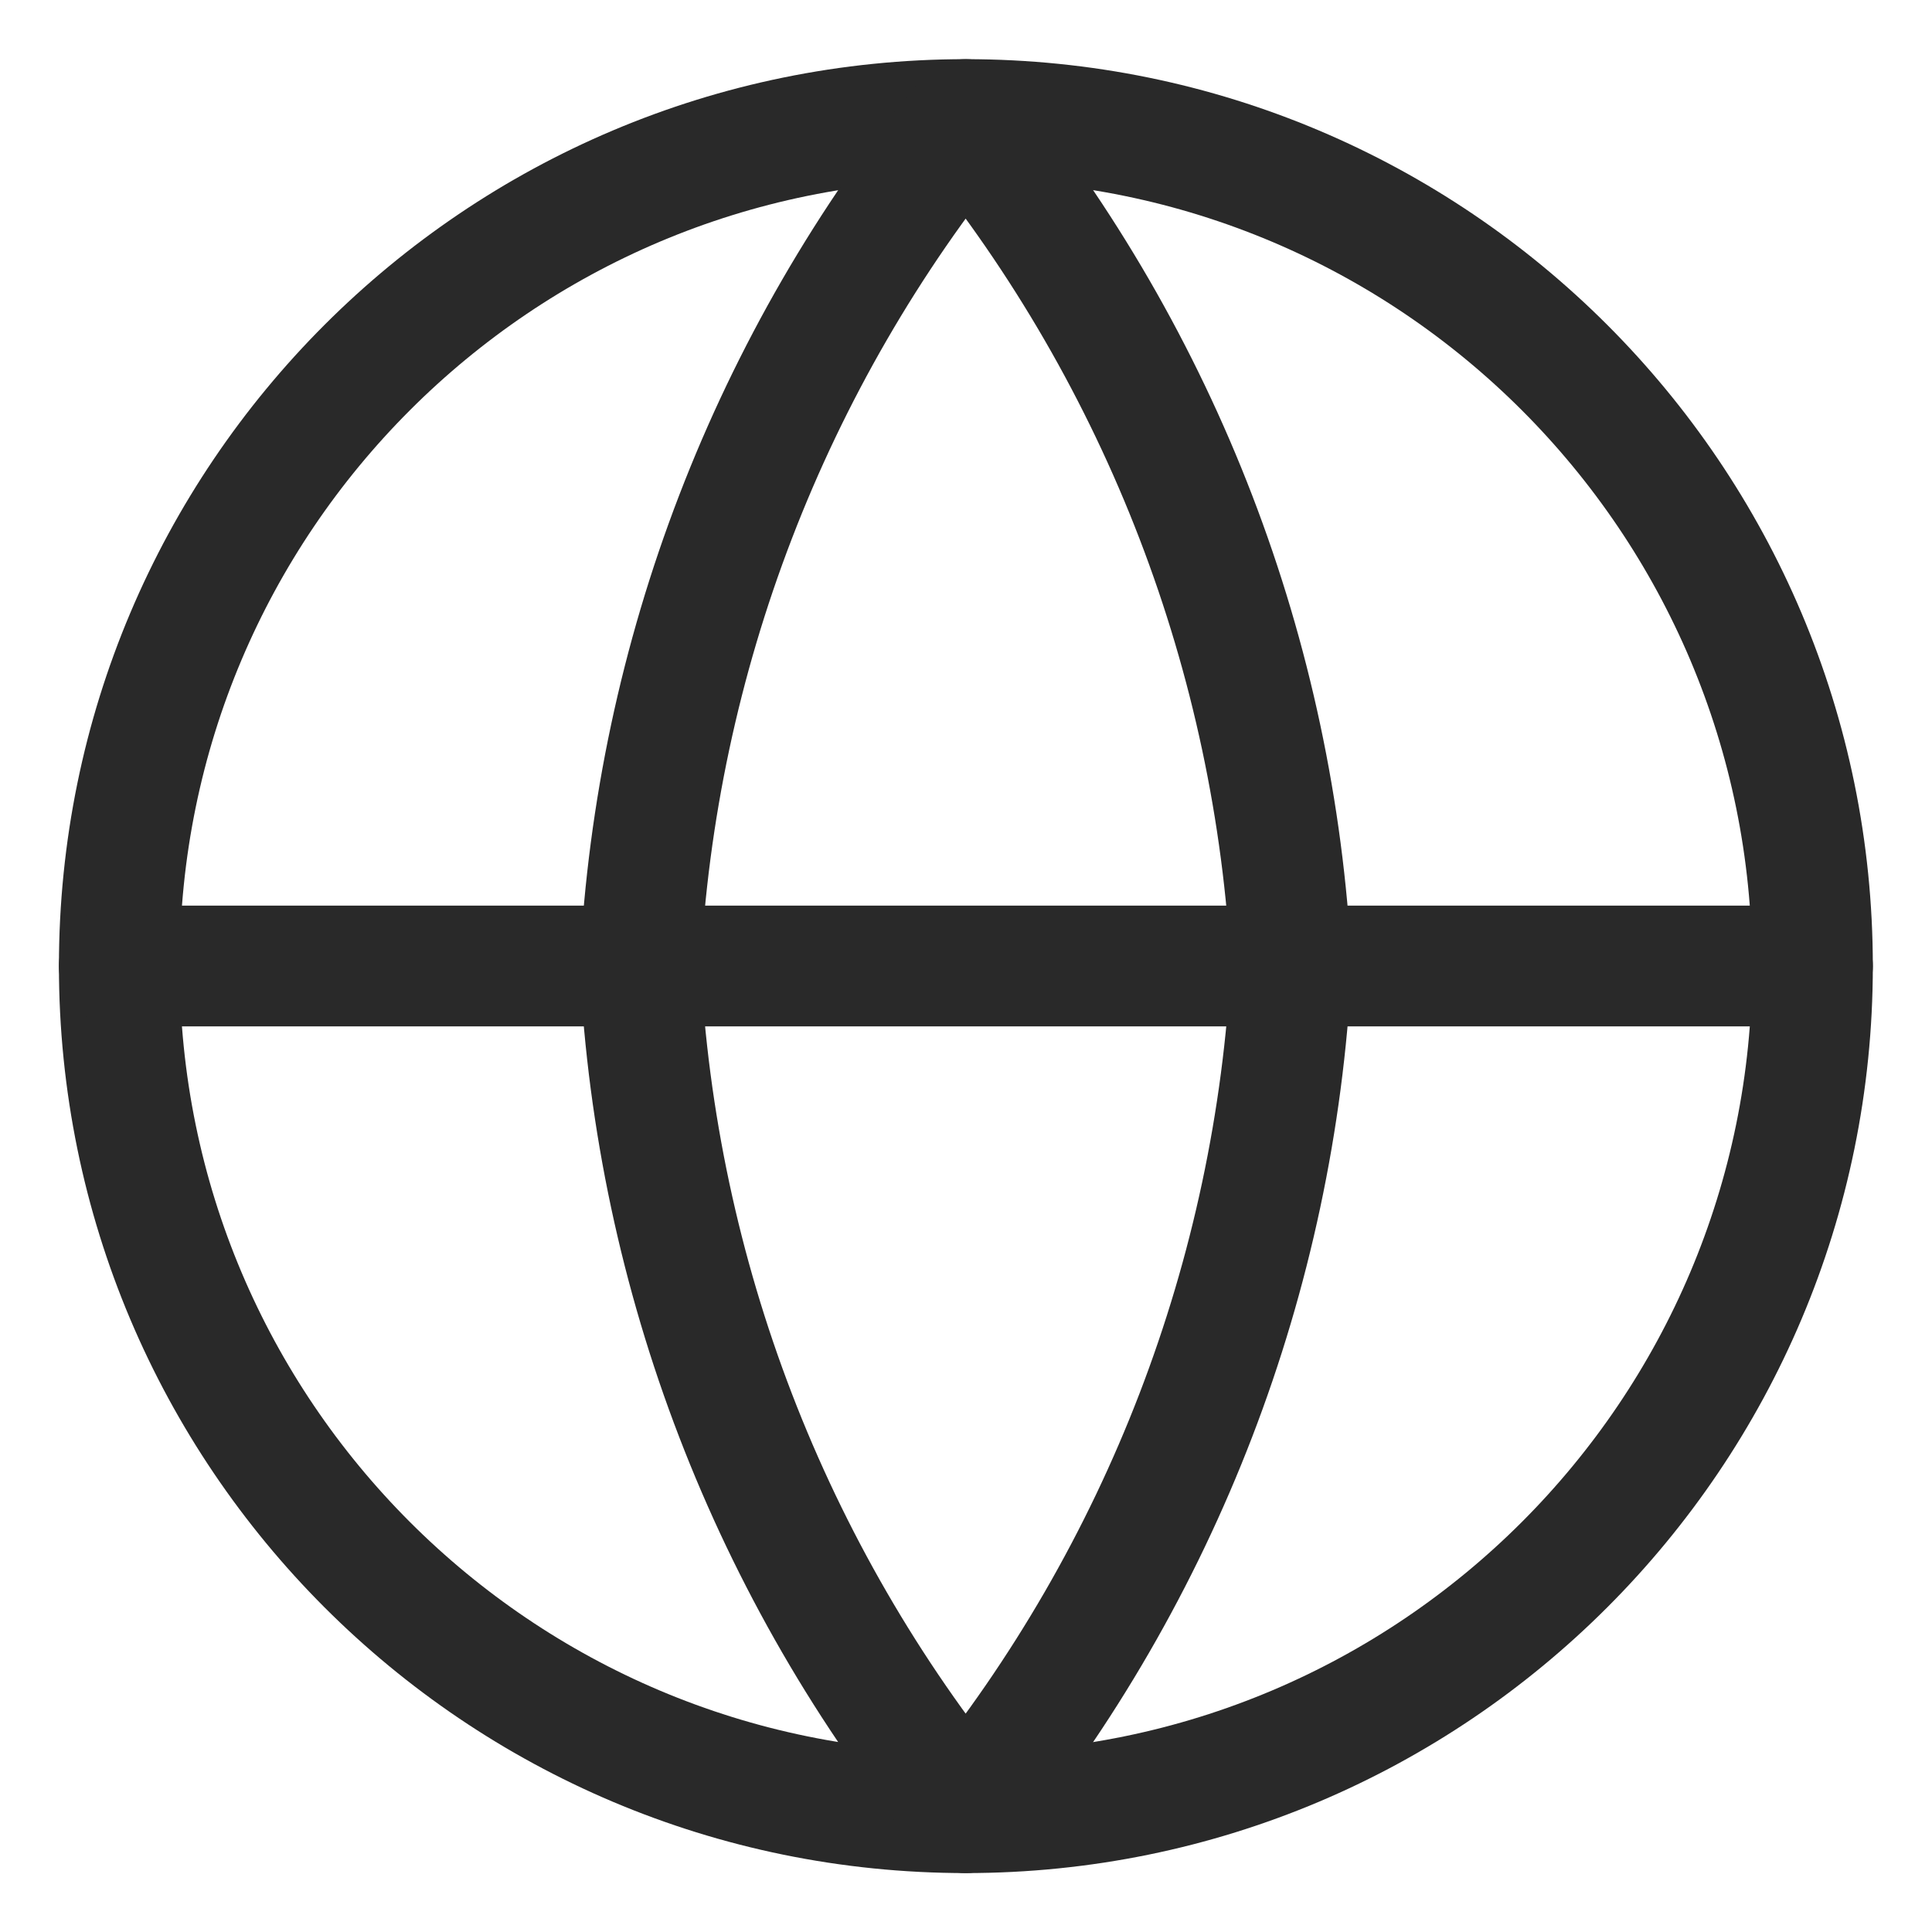 <svg width="16" height="16" viewBox="0 0 16 16" fill="none" xmlns="http://www.w3.org/2000/svg">
<g clip-path="url(#clip0_448_3961)">
<path d="M7.999 15.012C11.871 15.012 15.01 11.873 15.01 8.001C15.01 4.129 11.871 0.99 7.999 0.99C4.127 0.99 0.988 4.129 0.988 8.001C0.988 11.873 4.127 15.012 7.999 15.012Z" stroke="#292929" stroke-linecap="round" stroke-linejoin="round"/>
<path d="M0.988 8H15.01" stroke="#292929" stroke-linecap="round" stroke-linejoin="round"/>
<path d="M10.694 8.001C10.561 10.565 9.617 13.02 7.997 15.012C6.378 13.02 5.433 10.565 5.301 8.001C5.433 5.437 6.378 2.982 7.997 0.99C9.617 2.982 10.561 5.437 10.694 8.001Z" stroke="#292929" stroke-linecap="round" stroke-linejoin="round"/>
</g>
<defs>
<clipPath id="clip0_448_3961">
<rect width="16" height="16" fill="white"/>
</clipPath>
</defs>
</svg>
